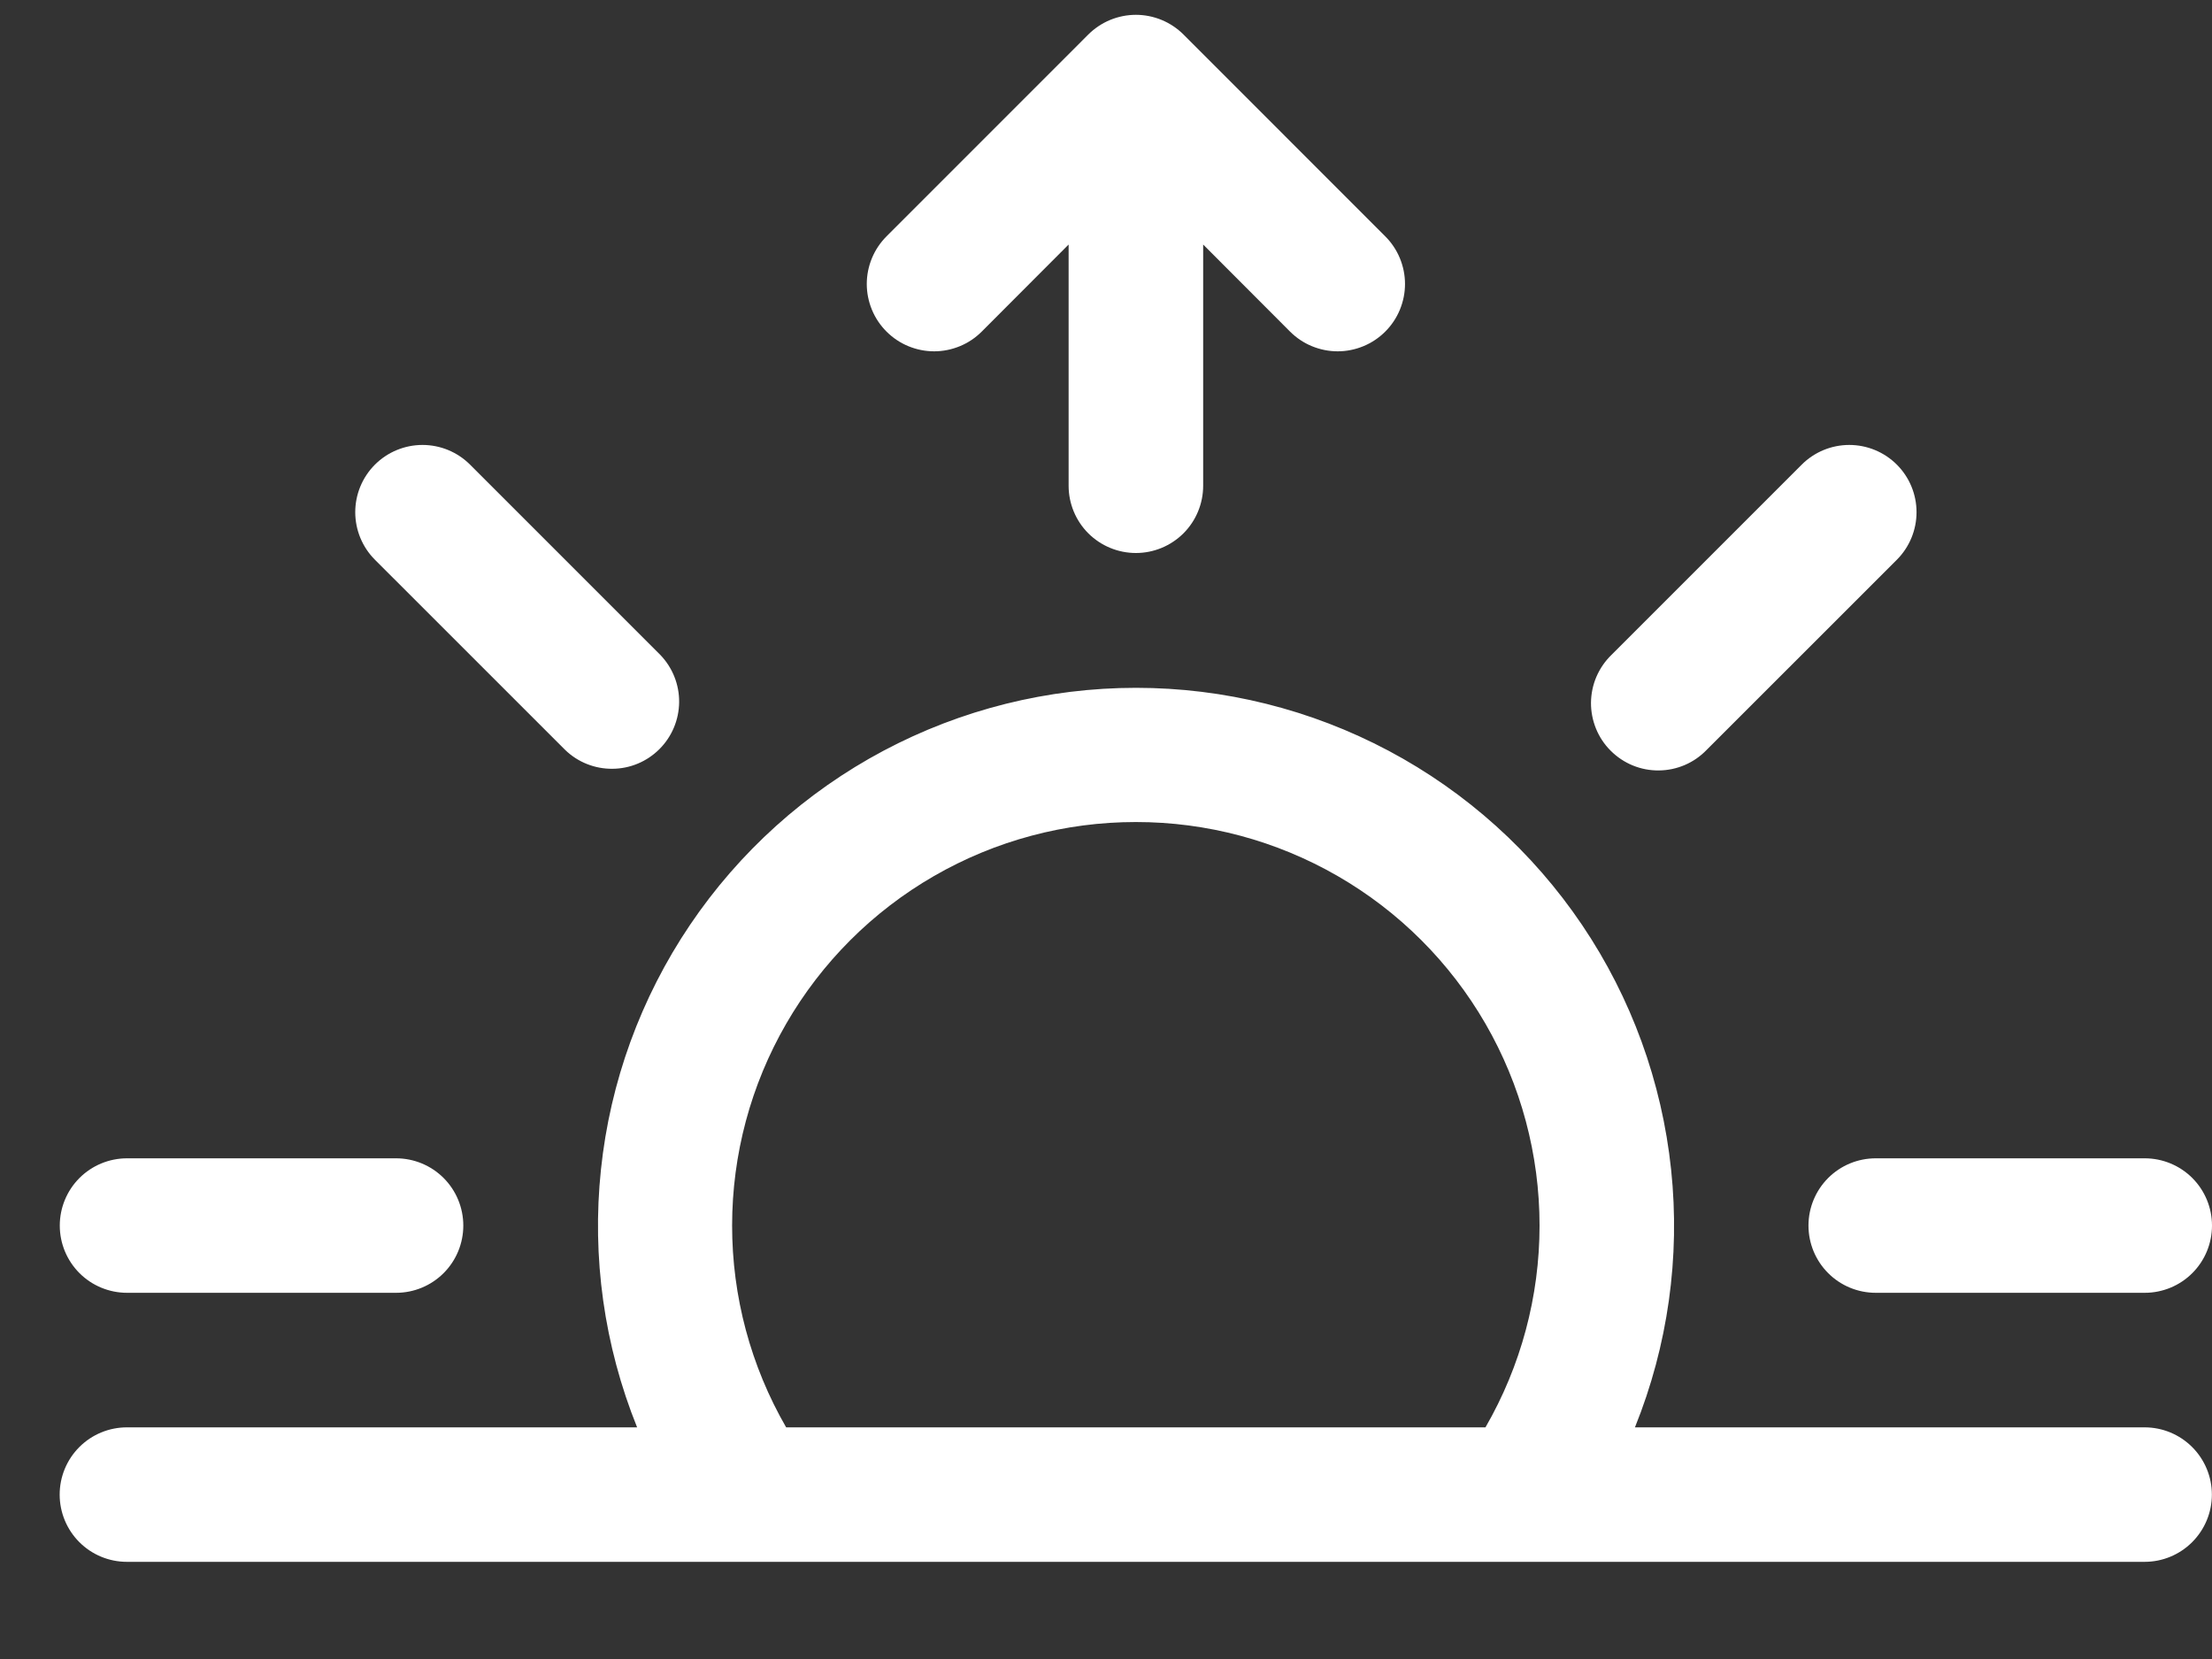 <svg width="40" height="30" viewBox="0 0 40 30" fill="none" xmlns="http://www.w3.org/2000/svg">
<rect x="0" y="0" width="40" height="30" fill="#333333" stroke="none"/>
<path d="M19.679 0.625C19.792 0.512 19.927 0.422 20.074 0.361C20.222 0.3 20.381 0.268 20.541 0.268C20.701 0.268 20.859 0.3 21.007 0.361C21.154 0.422 21.289 0.512 21.402 0.625L25.05 4.274C25.163 4.387 25.253 4.521 25.314 4.669C25.375 4.817 25.407 4.975 25.407 5.135C25.407 5.295 25.375 5.453 25.314 5.601C25.253 5.749 25.163 5.883 25.05 5.996C24.937 6.109 24.803 6.199 24.655 6.26C24.507 6.321 24.349 6.353 24.189 6.353C24.029 6.353 23.871 6.321 23.723 6.26C23.575 6.199 23.441 6.109 23.328 5.996L21.757 4.422V8.784C21.757 9.106 21.629 9.416 21.401 9.644C21.172 9.872 20.863 10 20.541 10C20.218 10 19.909 9.872 19.68 9.644C19.452 9.416 19.324 9.106 19.324 8.784V4.422L17.753 5.996C17.64 6.109 17.506 6.199 17.358 6.26C17.21 6.321 17.052 6.353 16.892 6.353C16.732 6.353 16.574 6.321 16.426 6.26C16.278 6.199 16.144 6.109 16.031 5.996C15.918 5.883 15.828 5.749 15.767 5.601C15.706 5.453 15.674 5.295 15.674 5.135C15.674 4.975 15.706 4.817 15.767 4.669C15.828 4.521 15.918 4.387 16.031 4.274L19.679 0.625ZM6.78 8.402C7.008 8.174 7.318 8.046 7.64 8.046C7.963 8.046 8.272 8.174 8.5 8.402L11.939 11.841C12.161 12.071 12.284 12.378 12.281 12.697C12.278 13.016 12.15 13.321 11.925 13.546C11.699 13.772 11.394 13.9 11.075 13.902C10.756 13.905 10.449 13.783 10.22 13.561L6.78 10.122C6.552 9.894 6.424 9.584 6.424 9.262C6.424 8.939 6.552 8.63 6.78 8.402ZM34.301 8.402C34.529 8.63 34.657 8.939 34.657 9.262C34.657 9.584 34.529 9.894 34.301 10.122L30.861 13.561C30.749 13.677 30.615 13.77 30.466 13.834C30.318 13.897 30.159 13.931 29.997 13.932C29.836 13.934 29.675 13.903 29.526 13.842C29.377 13.781 29.241 13.69 29.127 13.576C29.012 13.462 28.922 13.326 28.861 13.177C28.8 13.027 28.769 12.867 28.77 12.706C28.772 12.544 28.805 12.384 28.869 12.236C28.933 12.088 29.025 11.954 29.142 11.841L32.581 8.402C32.809 8.174 33.118 8.046 33.441 8.046C33.763 8.046 34.073 8.174 34.301 8.402ZM20.541 14.865C21.822 14.864 23.08 15.201 24.19 15.842C25.3 16.482 26.221 17.403 26.862 18.512C27.503 19.622 27.84 20.881 27.84 22.162C27.84 23.443 27.503 24.701 26.862 25.811H14.216C13.575 24.701 13.238 23.442 13.239 22.161C13.239 20.88 13.576 19.621 14.217 18.512C14.858 17.402 15.78 16.481 16.89 15.841C18 15.201 19.259 14.864 20.541 14.865ZM29.565 25.811C30.161 24.334 30.386 22.733 30.219 21.149C30.052 19.565 29.5 18.046 28.609 16.726C27.718 15.406 26.517 14.324 25.11 13.576C23.704 12.829 22.136 12.438 20.543 12.438C18.95 12.438 17.382 12.829 15.976 13.576C14.569 14.324 13.368 15.406 12.477 16.726C11.586 18.046 11.033 19.565 10.867 21.149C10.7 22.733 10.925 24.334 11.521 25.811H2.295C1.972 25.811 1.663 25.939 1.435 26.167C1.207 26.395 1.079 26.704 1.079 27.027C1.079 27.35 1.207 27.659 1.435 27.887C1.663 28.115 1.972 28.243 2.295 28.243H38.781C39.104 28.243 39.413 28.115 39.641 27.887C39.869 27.659 39.998 27.35 39.998 27.027C39.998 26.704 39.869 26.395 39.641 26.167C39.413 25.939 39.104 25.811 38.781 25.811H29.562H29.565ZM1.081 22.162C1.081 21.84 1.209 21.53 1.437 21.302C1.665 21.074 1.975 20.946 2.297 20.946H7.162C7.485 20.946 7.794 21.074 8.022 21.302C8.25 21.53 8.378 21.84 8.378 22.162C8.378 22.485 8.25 22.794 8.022 23.022C7.794 23.25 7.485 23.378 7.162 23.378H2.297C1.975 23.378 1.665 23.25 1.437 23.022C1.209 22.794 1.081 22.485 1.081 22.162ZM32.703 22.162C32.703 21.84 32.831 21.53 33.059 21.302C33.287 21.074 33.596 20.946 33.919 20.946H38.784C39.106 20.946 39.416 21.074 39.644 21.302C39.872 21.53 40 21.84 40 22.162C40 22.485 39.872 22.794 39.644 23.022C39.416 23.25 39.106 23.378 38.784 23.378H33.919C33.596 23.378 33.287 23.25 33.059 23.022C32.831 22.794 32.703 22.485 32.703 22.162Z" fill="white"/>
</svg>
